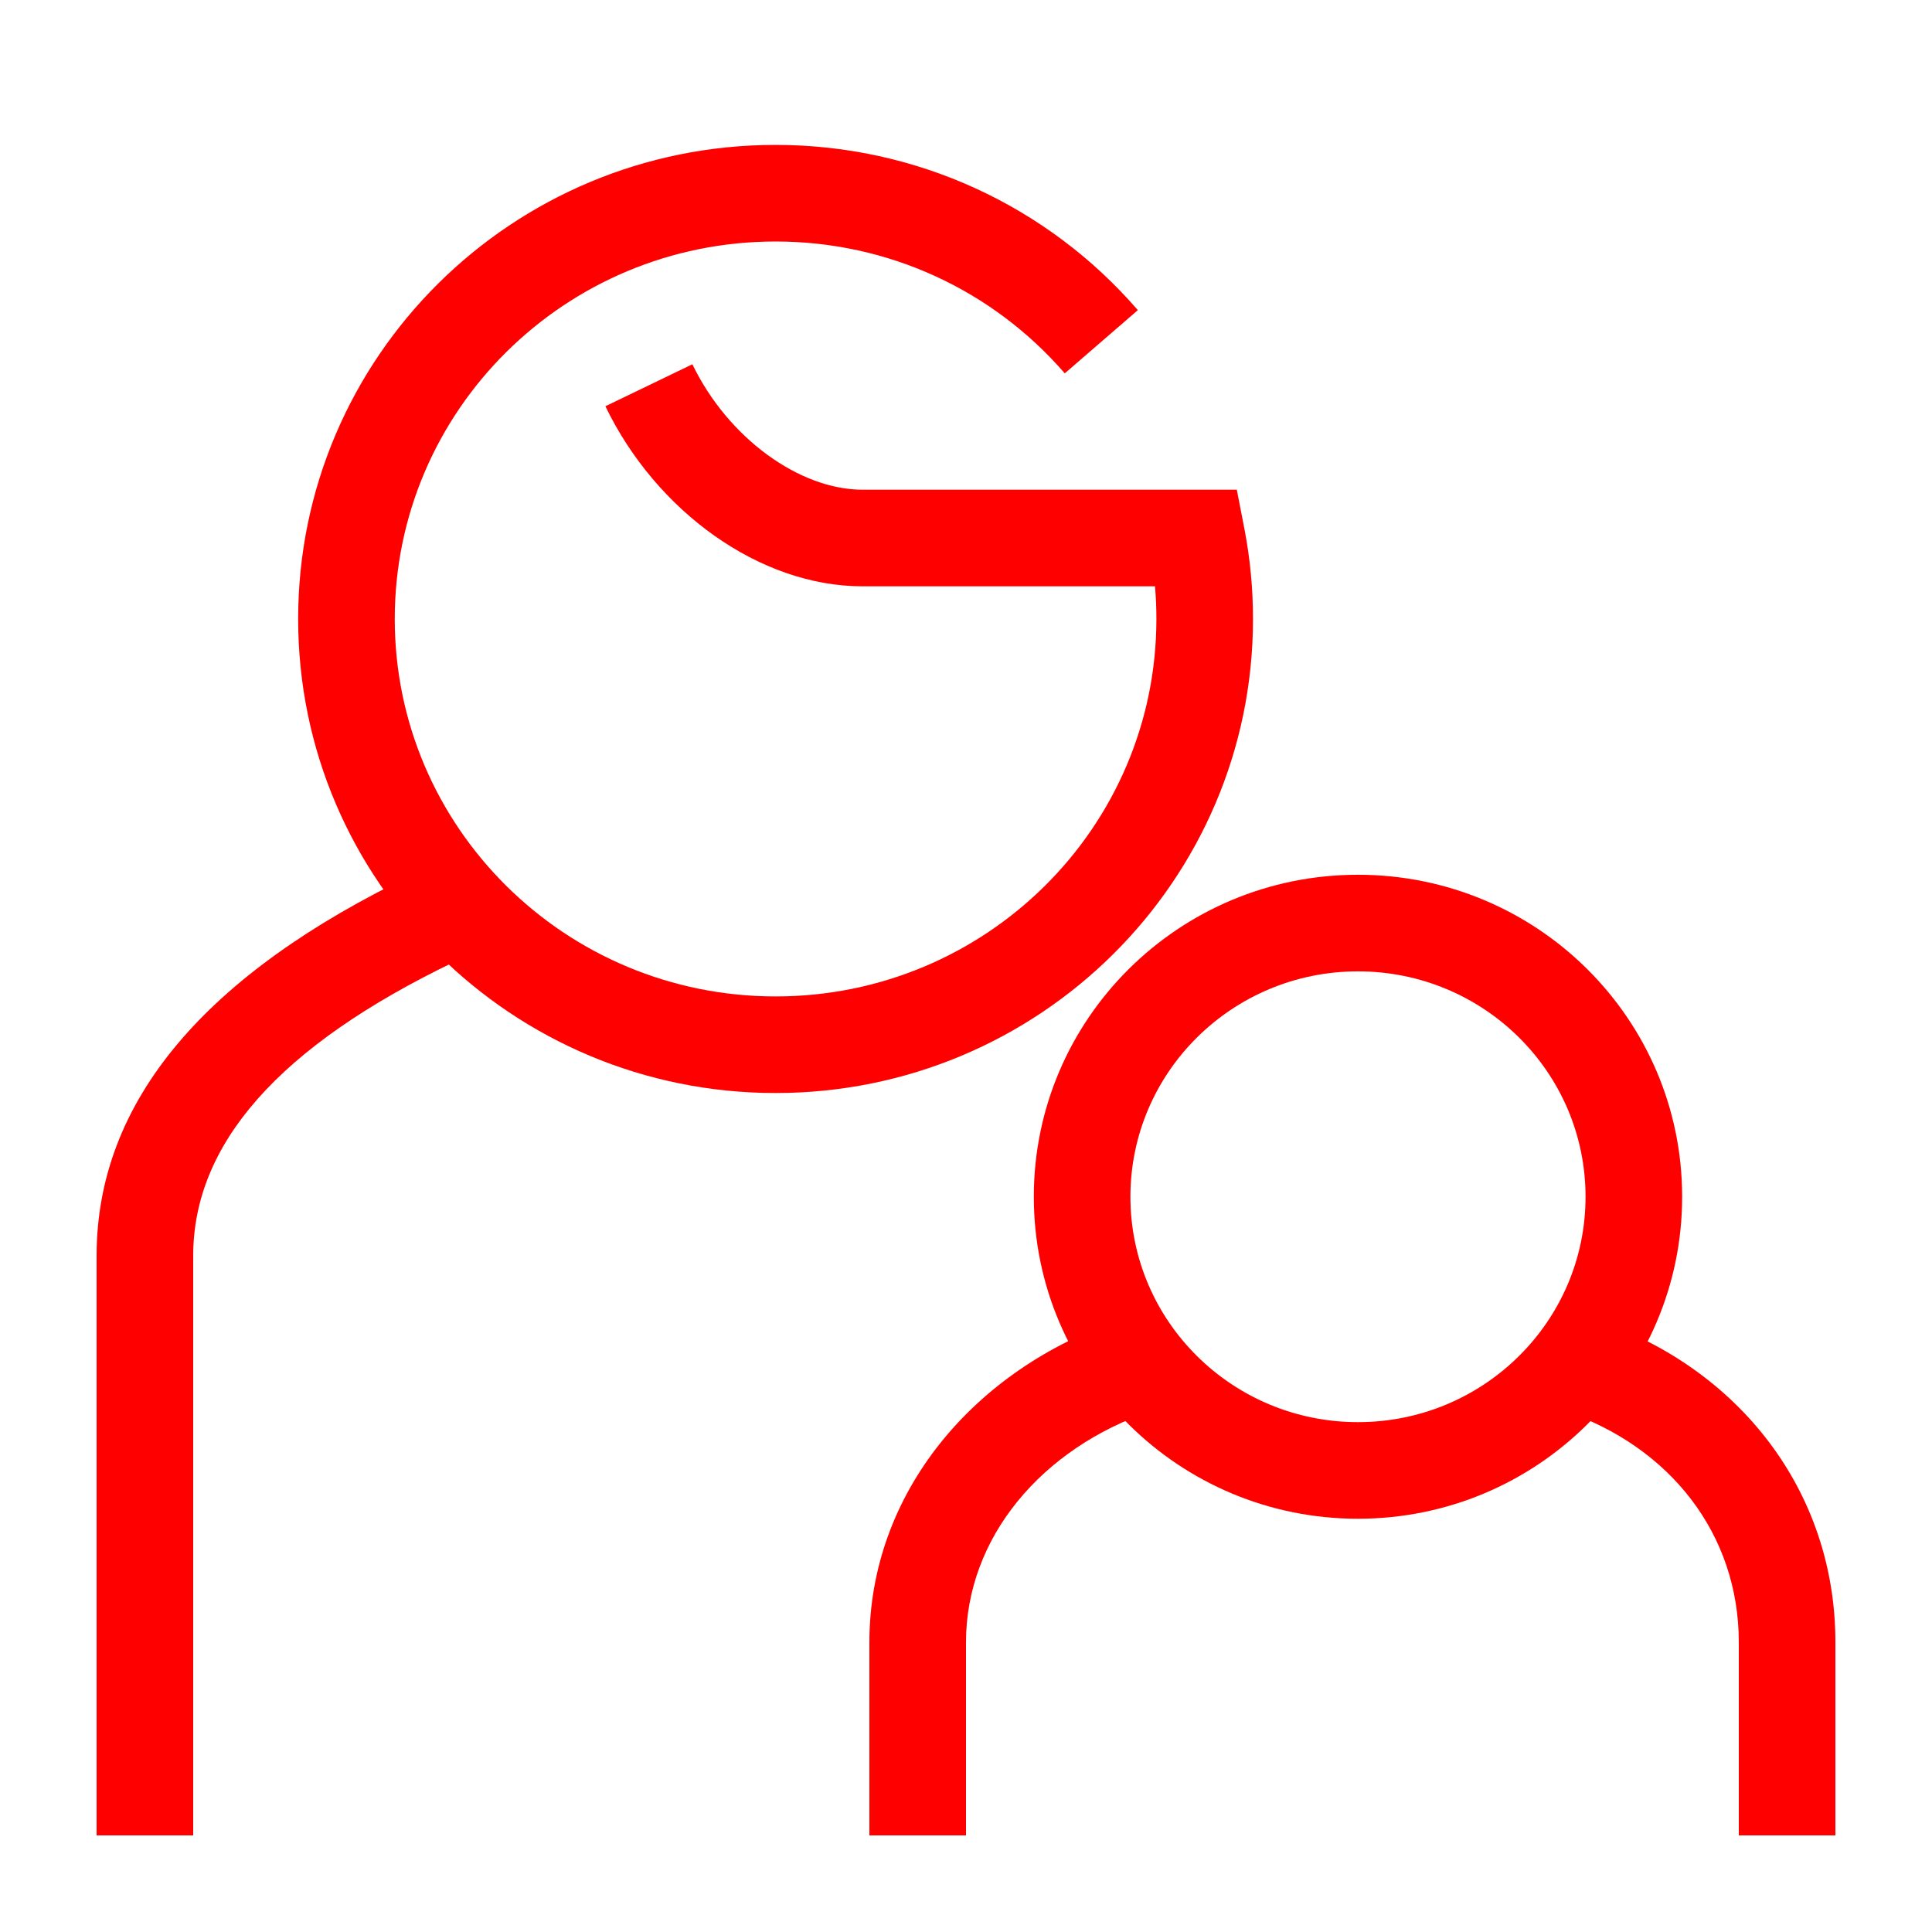 <?xml version="1.0" encoding="UTF-8"?>
<svg width="40px" height="40px" viewBox="0 0 40 40" version="1.1" xmlns="http://www.w3.org/2000/svg" xmlns:xlink="http://www.w3.org/1999/xlink">
    <!-- Generator: Sketch 54.1 (76490) - https://sketchapp.com -->
    <title>Icons/40px/family-40</title>
    <desc>Created with Sketch.</desc>
    <g id="Icons/40px/family-40" stroke="none" stroke-width="1" fill="none" fill-rule="evenodd">
        <g>
            <rect id="invisible-40" x="0" y="0" width="40" height="40"></rect>
            <g id="lines" transform="translate(3, 4)" fill="#FF0000" fill-rule="nonzero">
                <path d="M20.942,8.815 C20.942,13.129 17.414,16.63 13.058,16.63 C8.701,16.63 5.173,13.129 5.173,8.815 C5.173,4.501 8.701,1 13.058,1 C15.391,1 17.556,2.009 19.045,3.73 L20.558,2.421 C18.692,0.265 15.977,-1 13.058,-1 C7.6,-1 3.173,3.392 3.173,8.815 C3.173,14.237 7.6,18.63 13.058,18.63 C18.515,18.63 22.942,14.237 22.942,8.815 C22.942,8.184 22.882,7.56 22.764,6.949 L22.607,6.139 L21.782,6.139 C17.162,6.139 17.162,6.139 14.858,6.139 C13.551,6.139 12.07,5.066 11.335,3.542 L9.534,4.411 C10.583,6.585 12.726,8.139 14.858,8.139 C17.008,8.139 17.152,8.139 20.913,8.139 C20.933,8.363 20.942,8.588 20.942,8.815 Z" id="Path"></path>
                <path d="M29.371,25.205 C31.584,25.948 33,27.77 33,30 L33,34 L35,34 L35,30 C35,26.88 33.009,24.316 30.007,23.309 L29.371,25.205 Z" id="Path"></path>
                <path d="M17,34 L17,30 C17,27.845 18.557,25.98 20.856,25.206 L20.218,23.311 C17.154,24.342 15,26.922 15,30 L15,34 L17,34 Z" id="Path"></path>
                <path d="M25.115,27.444 C28.82,27.444 31.827,24.461 31.827,20.778 C31.827,17.094 28.82,14.111 25.115,14.111 C21.41,14.111 18.404,17.094 18.404,20.778 C18.404,24.461 21.41,27.444 25.115,27.444 Z M25.115,25.444 C22.512,25.444 20.404,23.353 20.404,20.778 C20.404,18.202 22.512,16.111 25.115,16.111 C27.719,16.111 29.827,18.202 29.827,20.778 C29.827,23.353 27.719,25.444 25.115,25.444 Z" id="Oval"></path>
                <path d="M1,34 C1,25.375 1,25.375 1,22 C1,19.704 2.744,17.67 6.432,15.902 L5.568,14.098 C1.256,16.165 -1,18.797 -1,22 C-1,25.375 -1,25.375 -1,34 L1,34 Z" id="Path-3"></path>
            </g>
        </g>
    </g>
</svg>